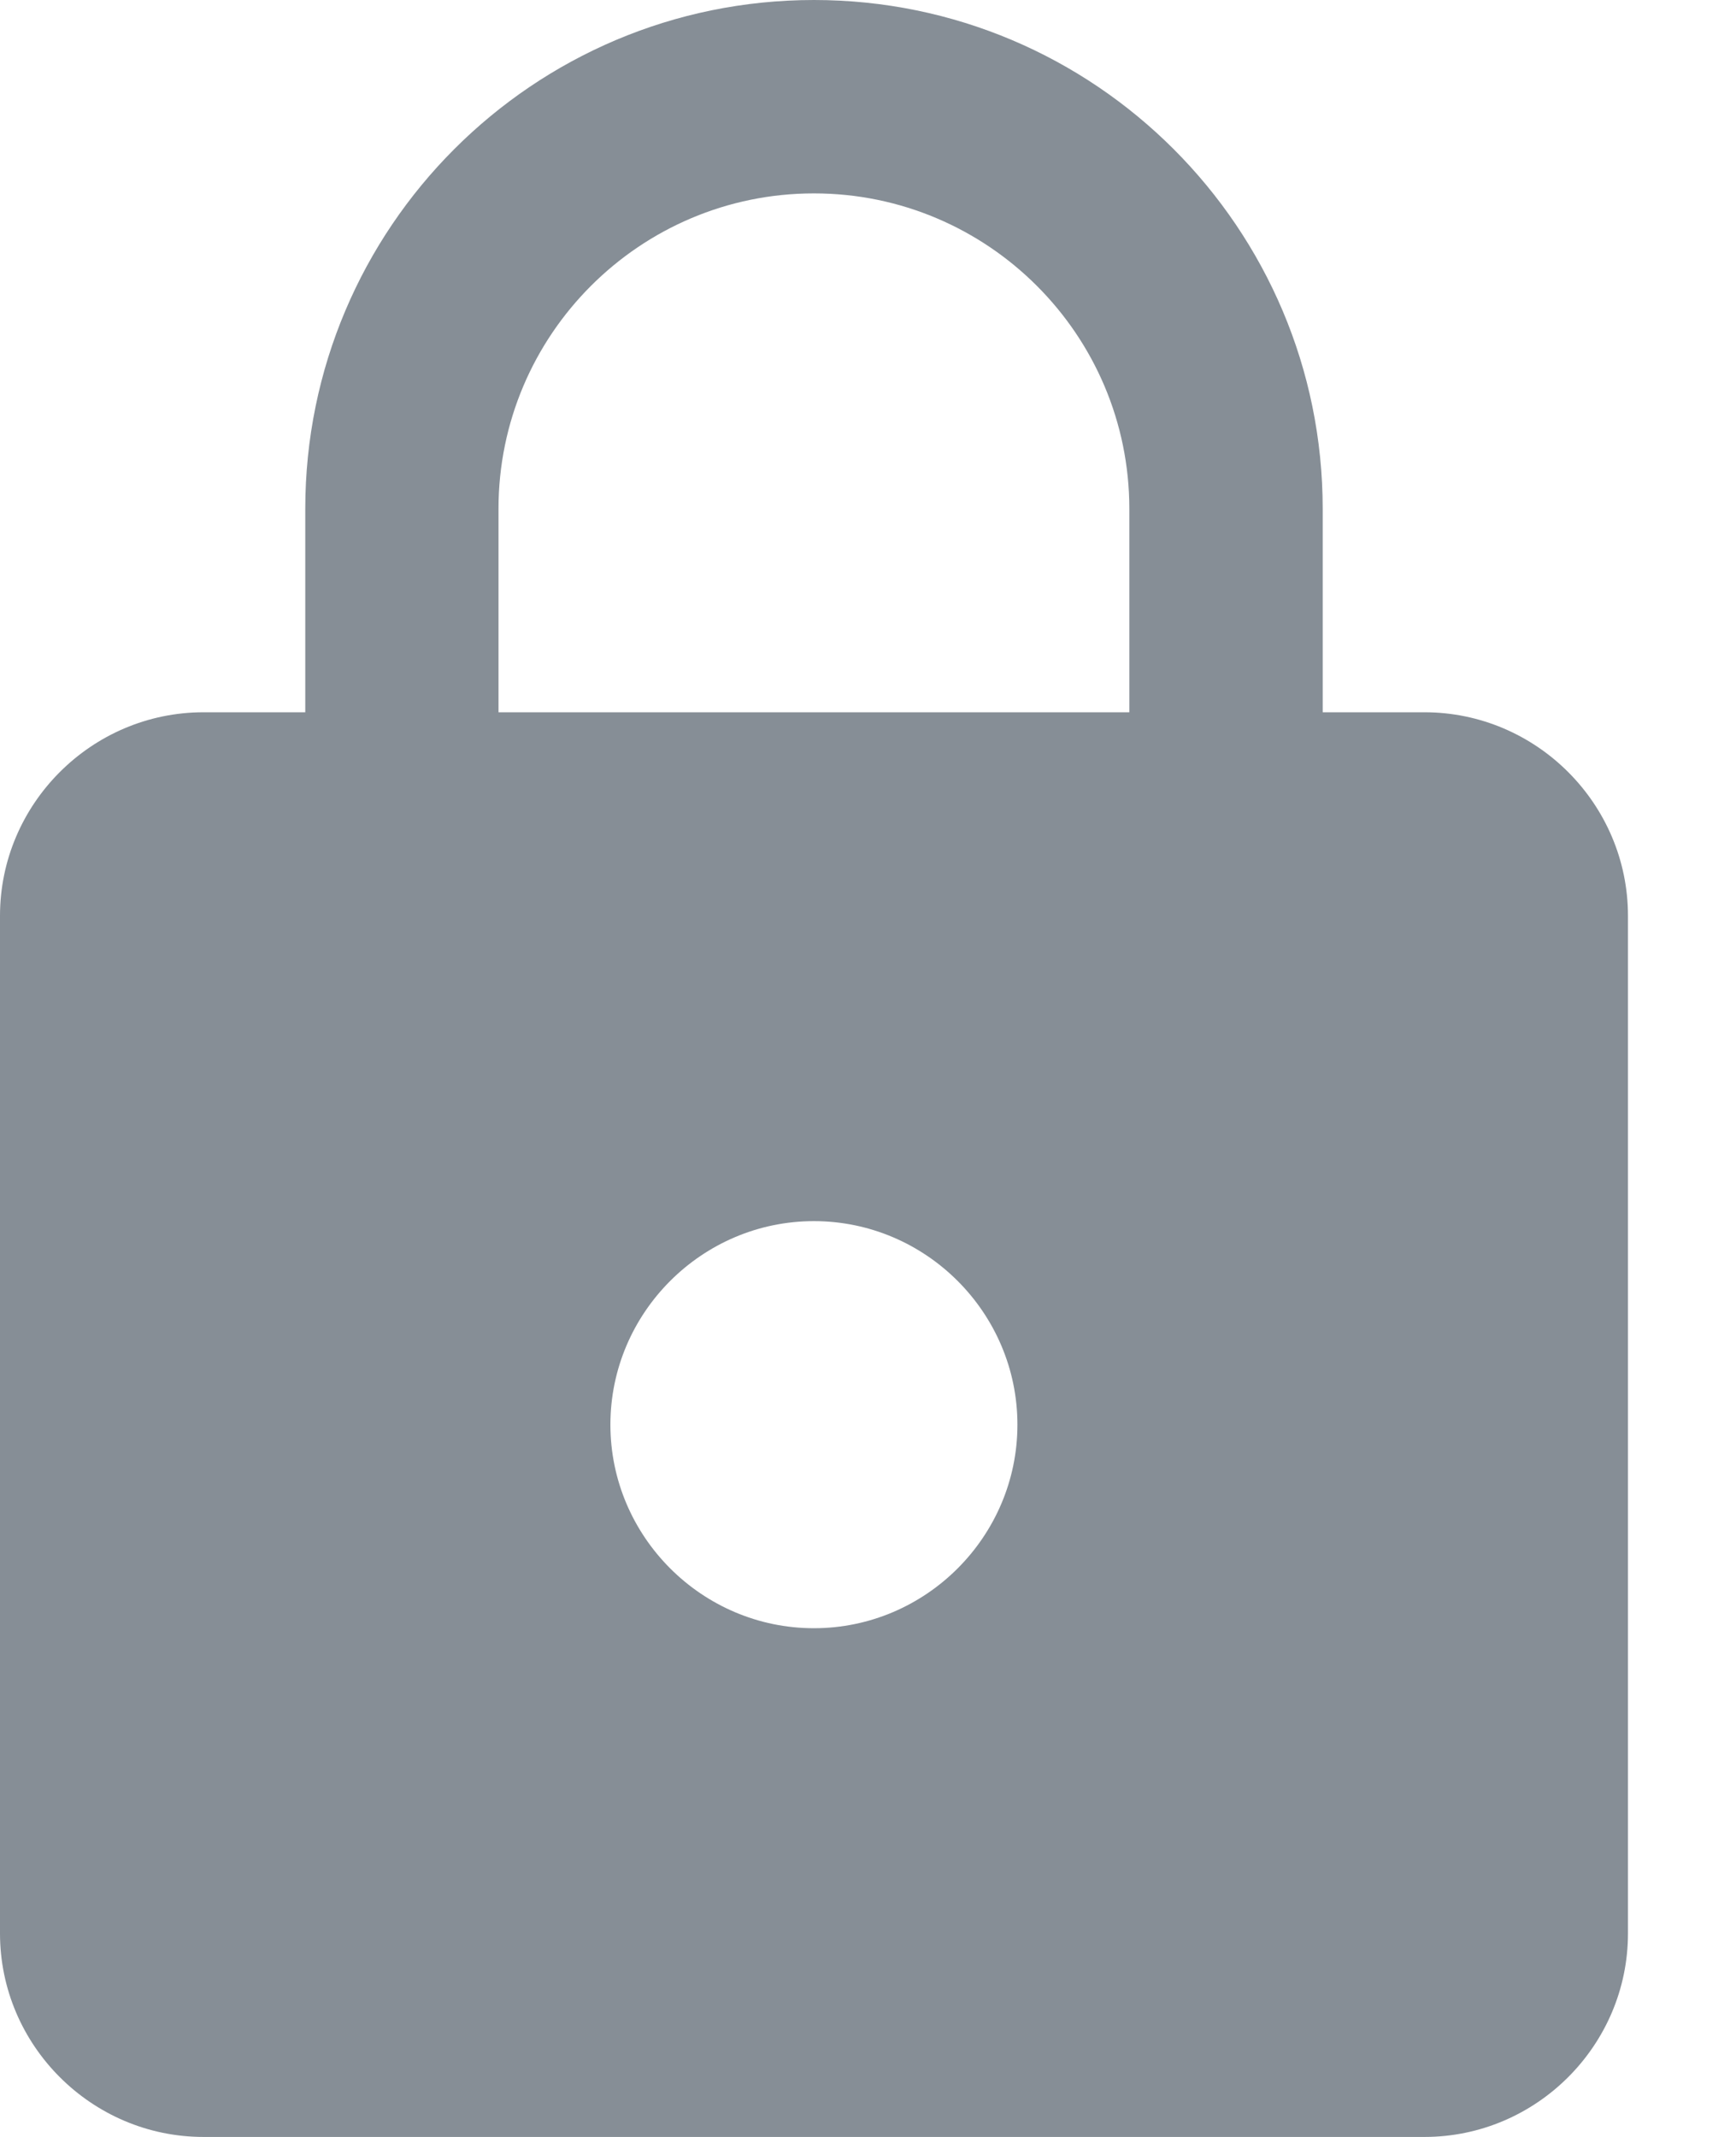 <svg width="13" height="16" viewBox="0 0 13 16" fill="none" xmlns="http://www.w3.org/2000/svg">
  <path
    d="M10.667 5.333H9.905V3.81C9.905 1.707 8.198 0 6.095 0C3.992 0 2.286 1.707 2.286 3.81V5.333H1.524C0.686 5.333 0 6.019 0 6.857V14.476C0 15.314 0.686 16 1.524 16H10.667C11.505 16 12.191 15.314 12.191 14.476V6.857C12.191 6.019 11.505 5.333 10.667 5.333ZM6.095 12.191C5.257 12.191 4.571 11.505 4.571 10.667C4.571 9.829 5.257 9.143 6.095 9.143C6.933 9.143 7.619 9.829 7.619 10.667C7.619 11.505 6.933 12.191 6.095 12.191ZM8.457 5.333H3.733V3.81C3.733 2.507 4.792 1.448 6.095 1.448C7.398 1.448 8.457 2.507 8.457 3.81V5.333Z"
    fill="#868E96" />
</svg>